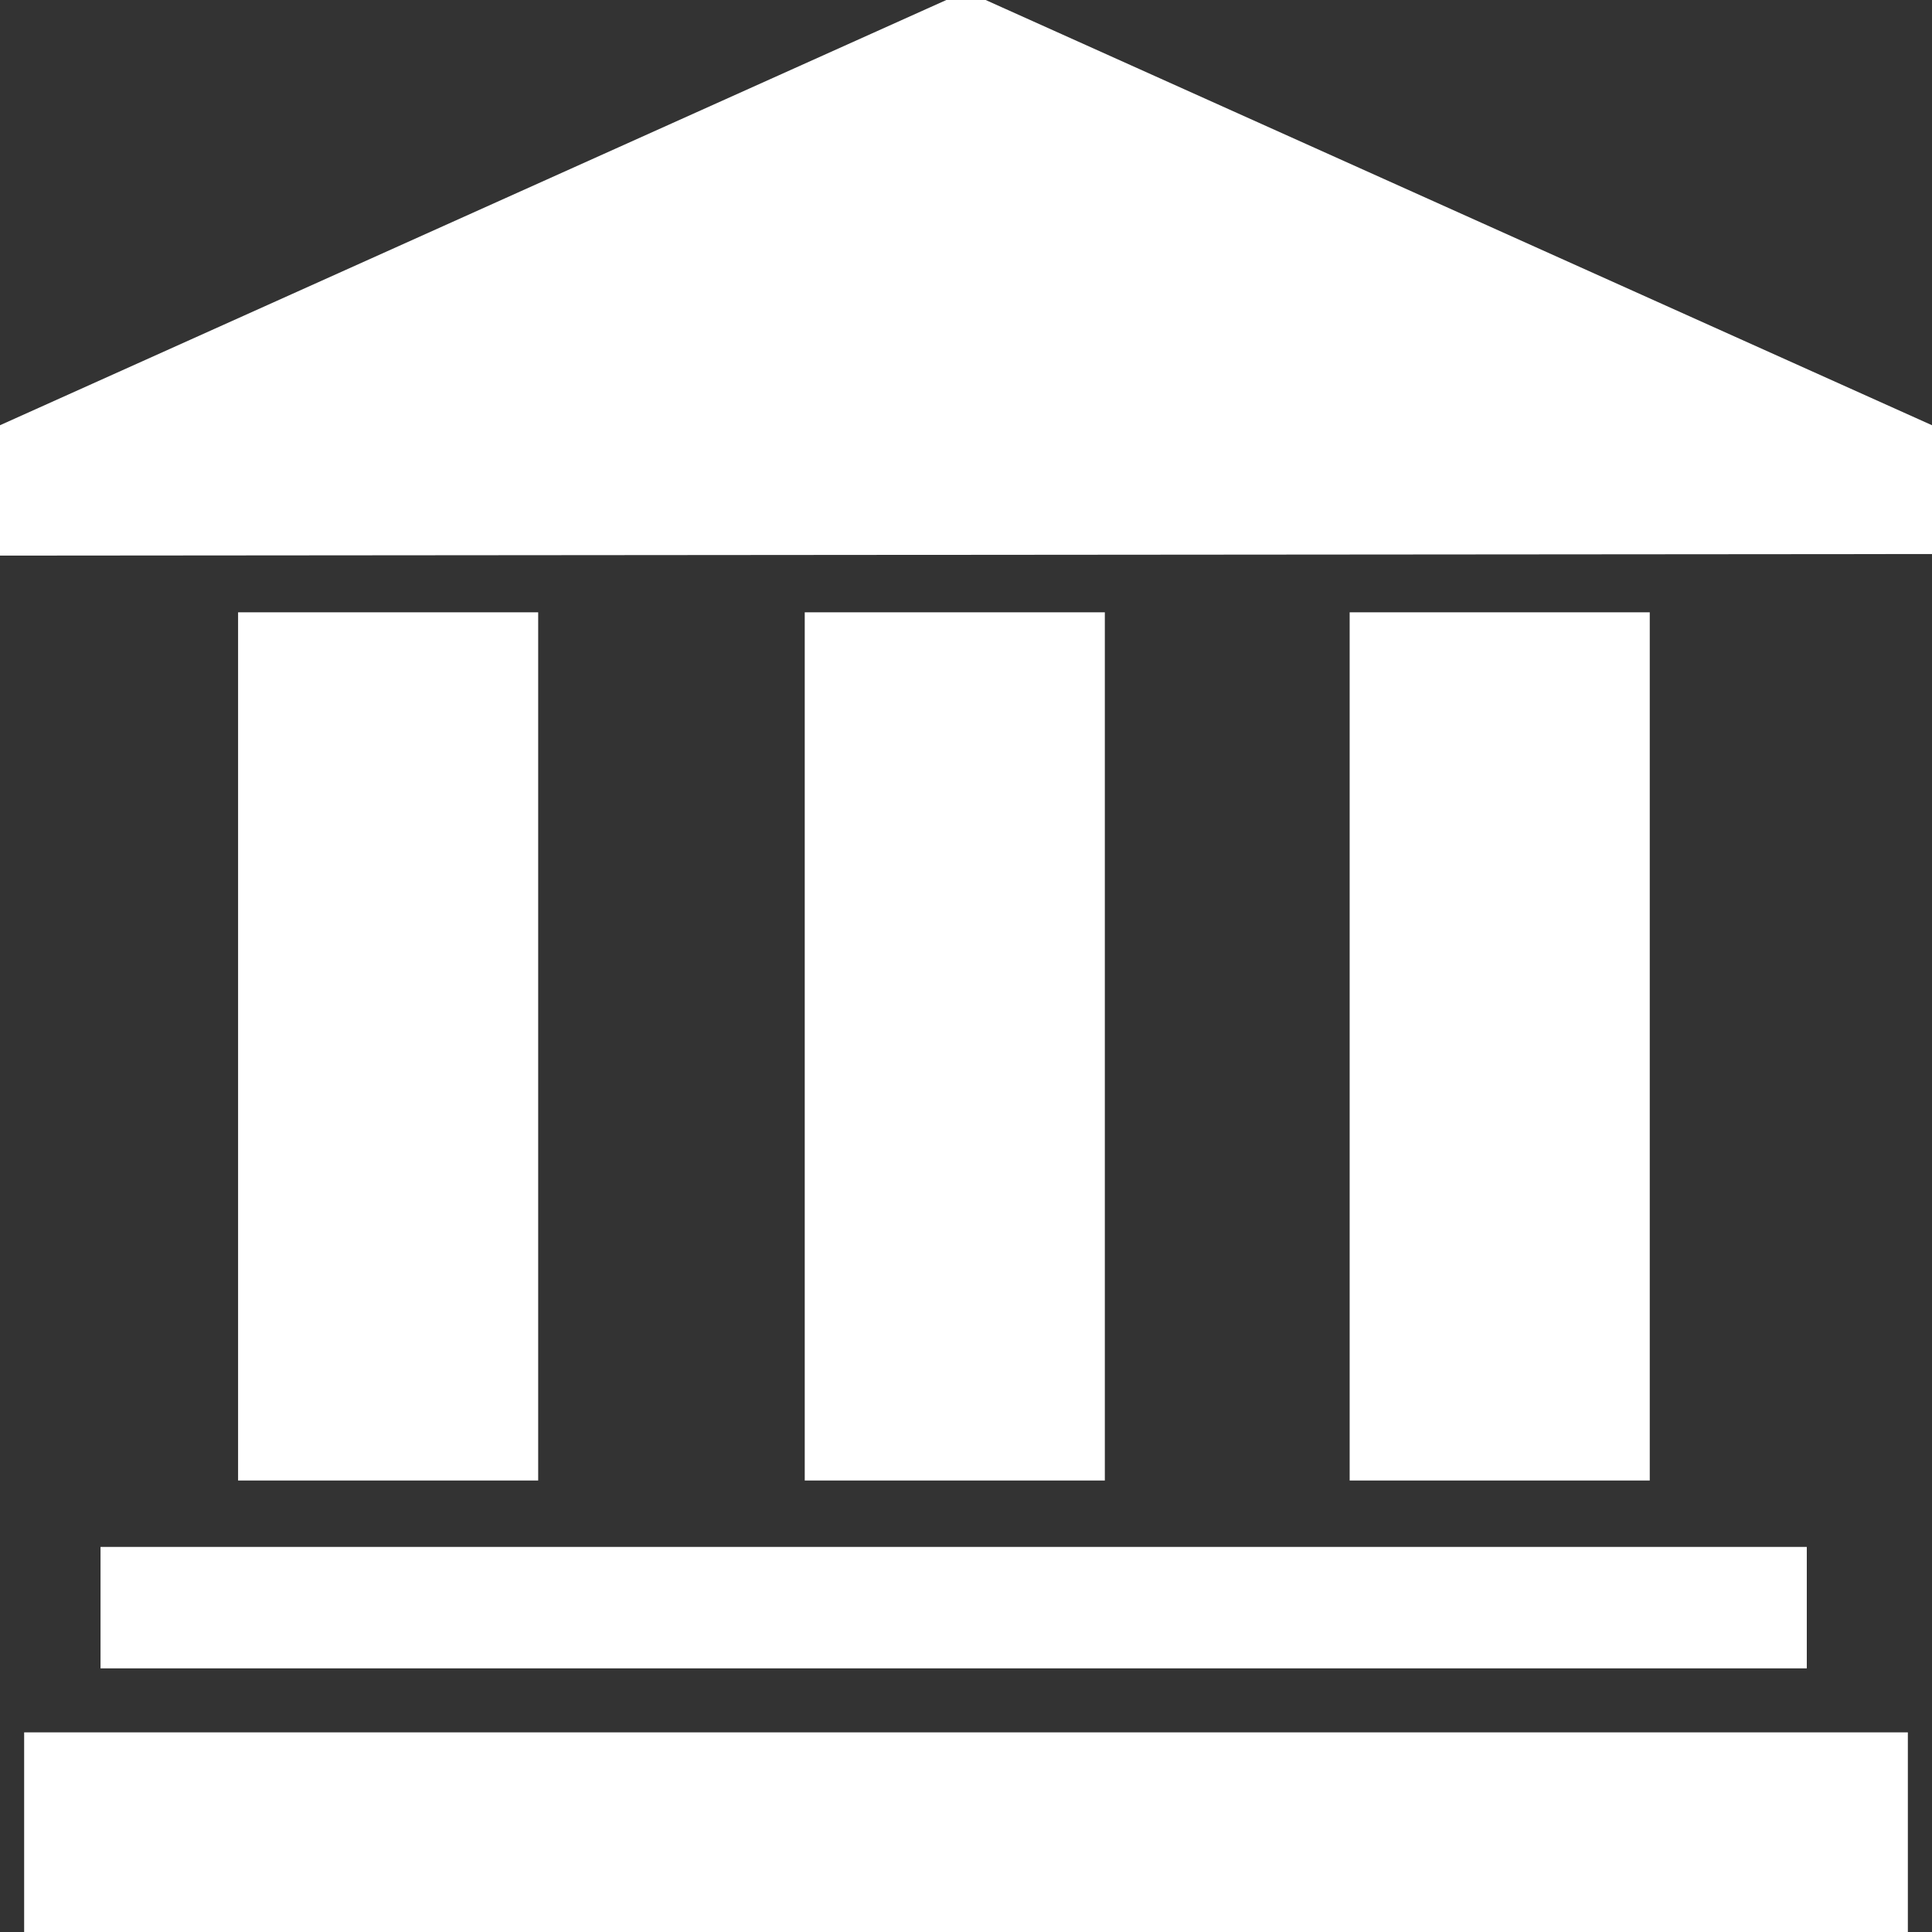 <!DOCTYPE svg PUBLIC "-//W3C//DTD SVG 1.1//EN" "http://www.w3.org/Graphics/SVG/1.1/DTD/svg11.dtd">
<!-- Uploaded to: SVG Repo, www.svgrepo.com, Transformed by: SVG Repo Mixer Tools -->
<svg fill="#ffffff" version="1.1" id="Layer_1" xmlns="http://www.w3.org/2000/svg" xmlns:xlink="http://www.w3.org/1999/xlink" width="800px" height="800px" viewBox="0 0 120 120" enable-background="new 0 0 120 120" xml:space="preserve" stroke="#ffffff">
<rect x="0" y="0" width="120" height="120" fill="#333333" stroke="none"/>
<g id="SVGRepo_bgCarrier" stroke-width="0"/>
<g id="SVGRepo_tracerCarrier" stroke-linecap="round" stroke-linejoin="round"/>
<g id="SVGRepo_iconCarrier"> <rect x="2" y="108.1" width="116" height="11.9"/> <rect x="6.744" y="96.582" width="104.979" height="6.543"/> <rect x="15.288" y="38.532" width="17.639" height="52.925"/> <rect x="50.484" y="38.532" width="17.639" height="52.925"/> <rect x="84.33" y="38.532" width="17.639" height="52.925"/> <polygon points="0,26.96 60,0 120,26.96 119.946,33.912 0,34.01 "/> </g>
</svg>